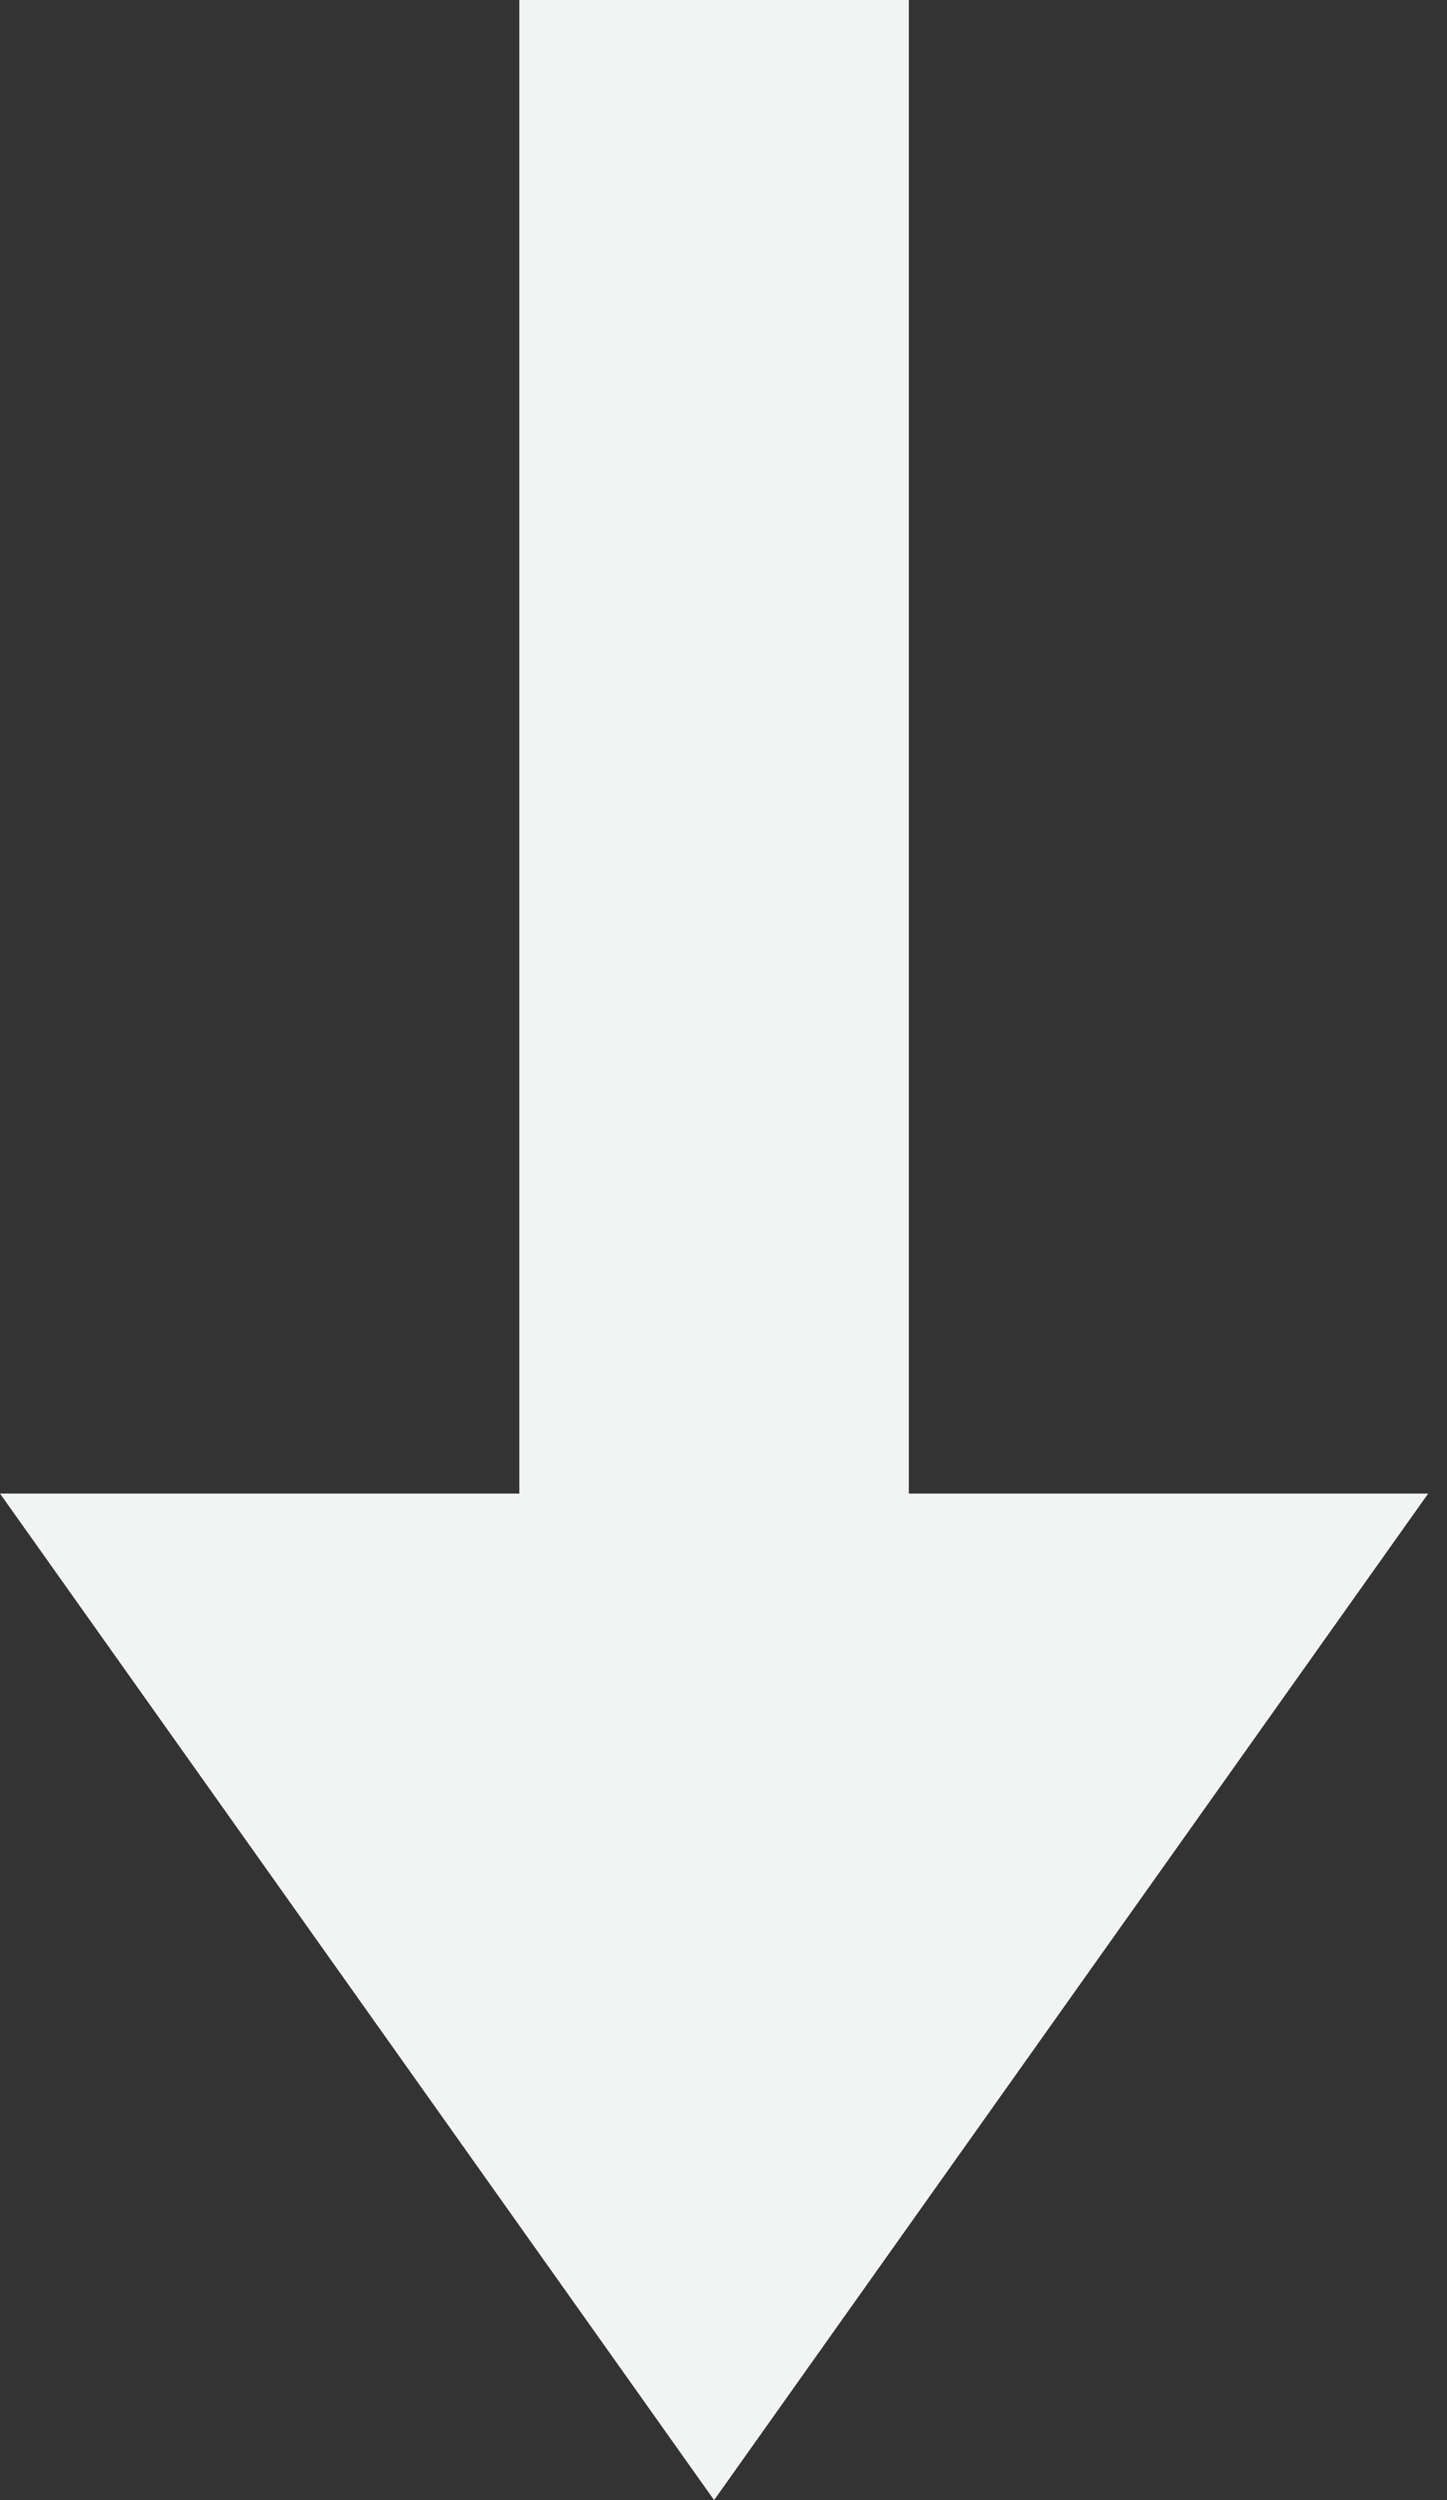 <svg width="22" height="38" viewBox="0 0 22 38" fill="none" xmlns="http://www.w3.org/2000/svg">
<rect x="0" y="0" width="22" height="38" fill="#333333" stroke="none"/>
<path fill-rule="evenodd" clip-rule="evenodd" d="M13.818 0H7.896V22.701H13.818V0ZM10.857 38L21.714 22.701H0L10.857 38Z" fill="#F2F3F3"/>
</svg>
